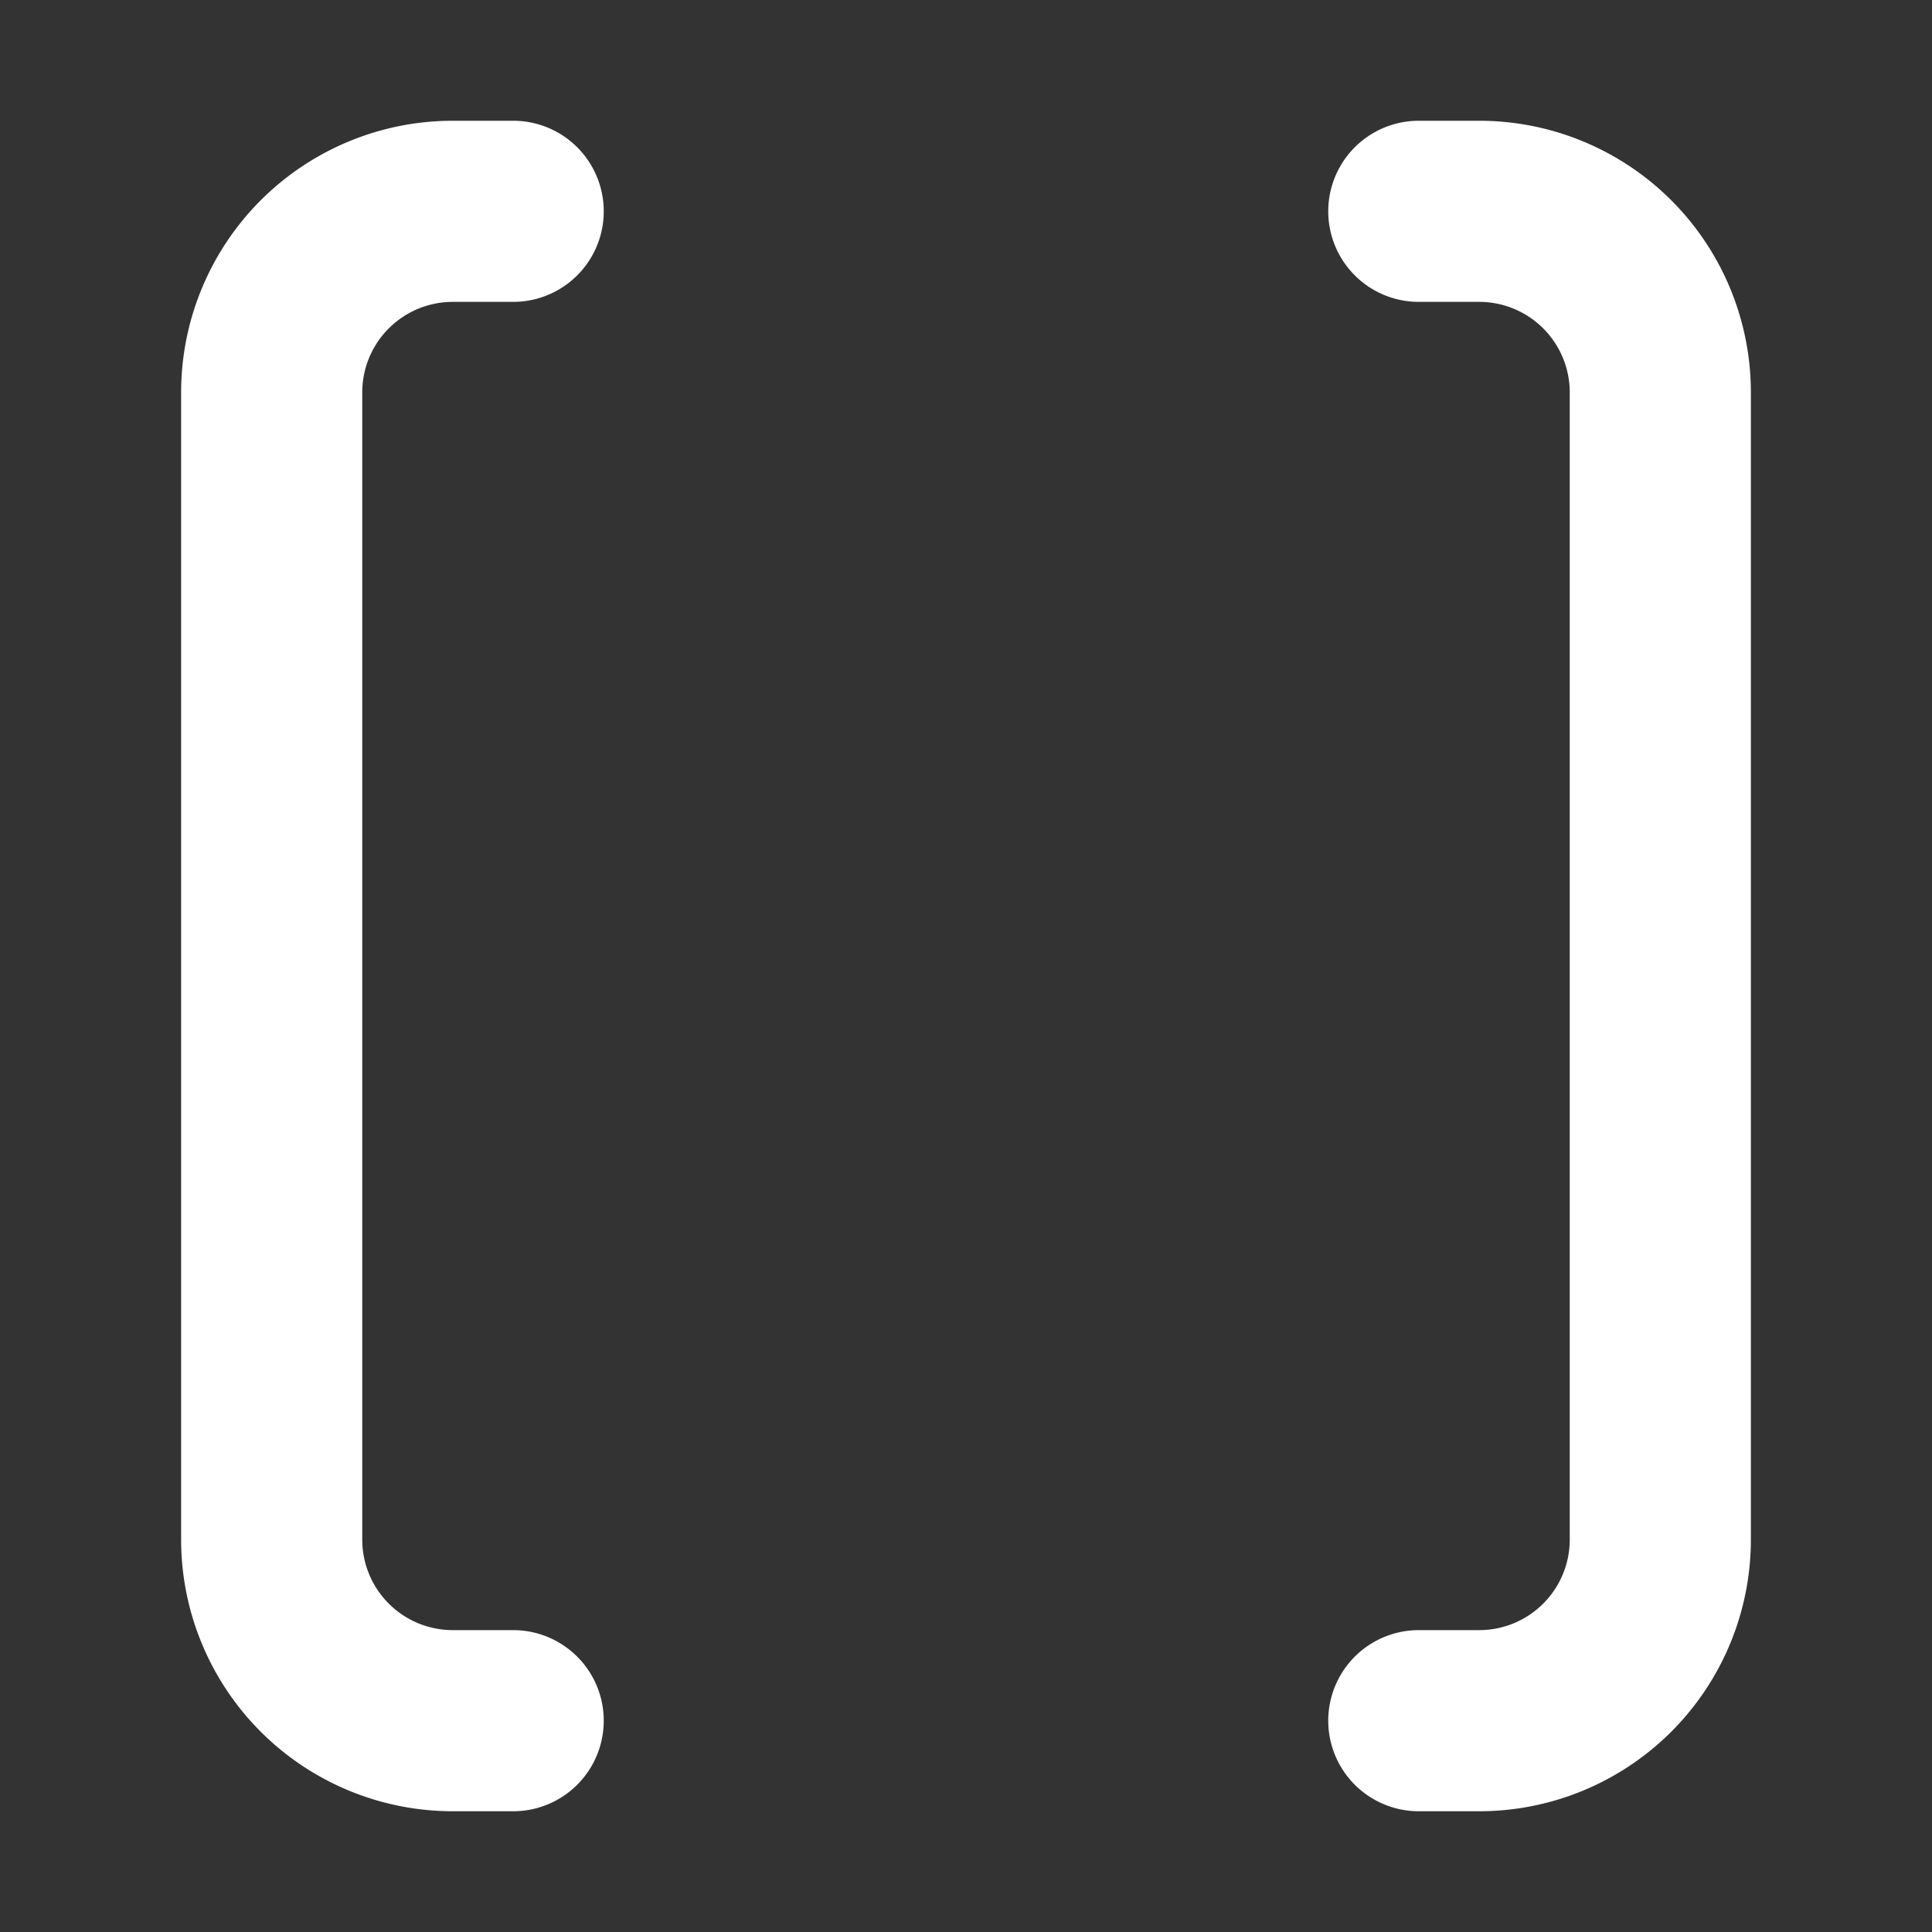<svg xmlns="http://www.w3.org/2000/svg" width="16" height="16" viewBox="0 0 16 16"><rect x="0" y="0" width="16" height="16" fill="#333333" stroke="none"/><path fill="#ffffff" fill-rule="evenodd" d="M3.75 1A2.25 2.25 0 0 0 1.5 3.25v9.5A2.25 2.25 0 0 0 3.75 15h.5a.75.75 0 0 0 0-1.5h-.5a.75.75 0 0 1-.75-.75v-9.5a.75.75 0 0 1 .75-.75h.5a.75.75 0 0 0 0-1.5zm8.5 14a2.25 2.25 0 0 0 2.25-2.25v-9.5A2.25 2.25 0 0 0 12.25 1h-.5a.75.75 0 0 0 0 1.5h.5a.75.75 0 0 1 .75.75v9.5a.75.75 0 0 1-.75.75h-.5a.75.75 0 0 0 0 1.5z" clip-rule="evenodd"/></svg>